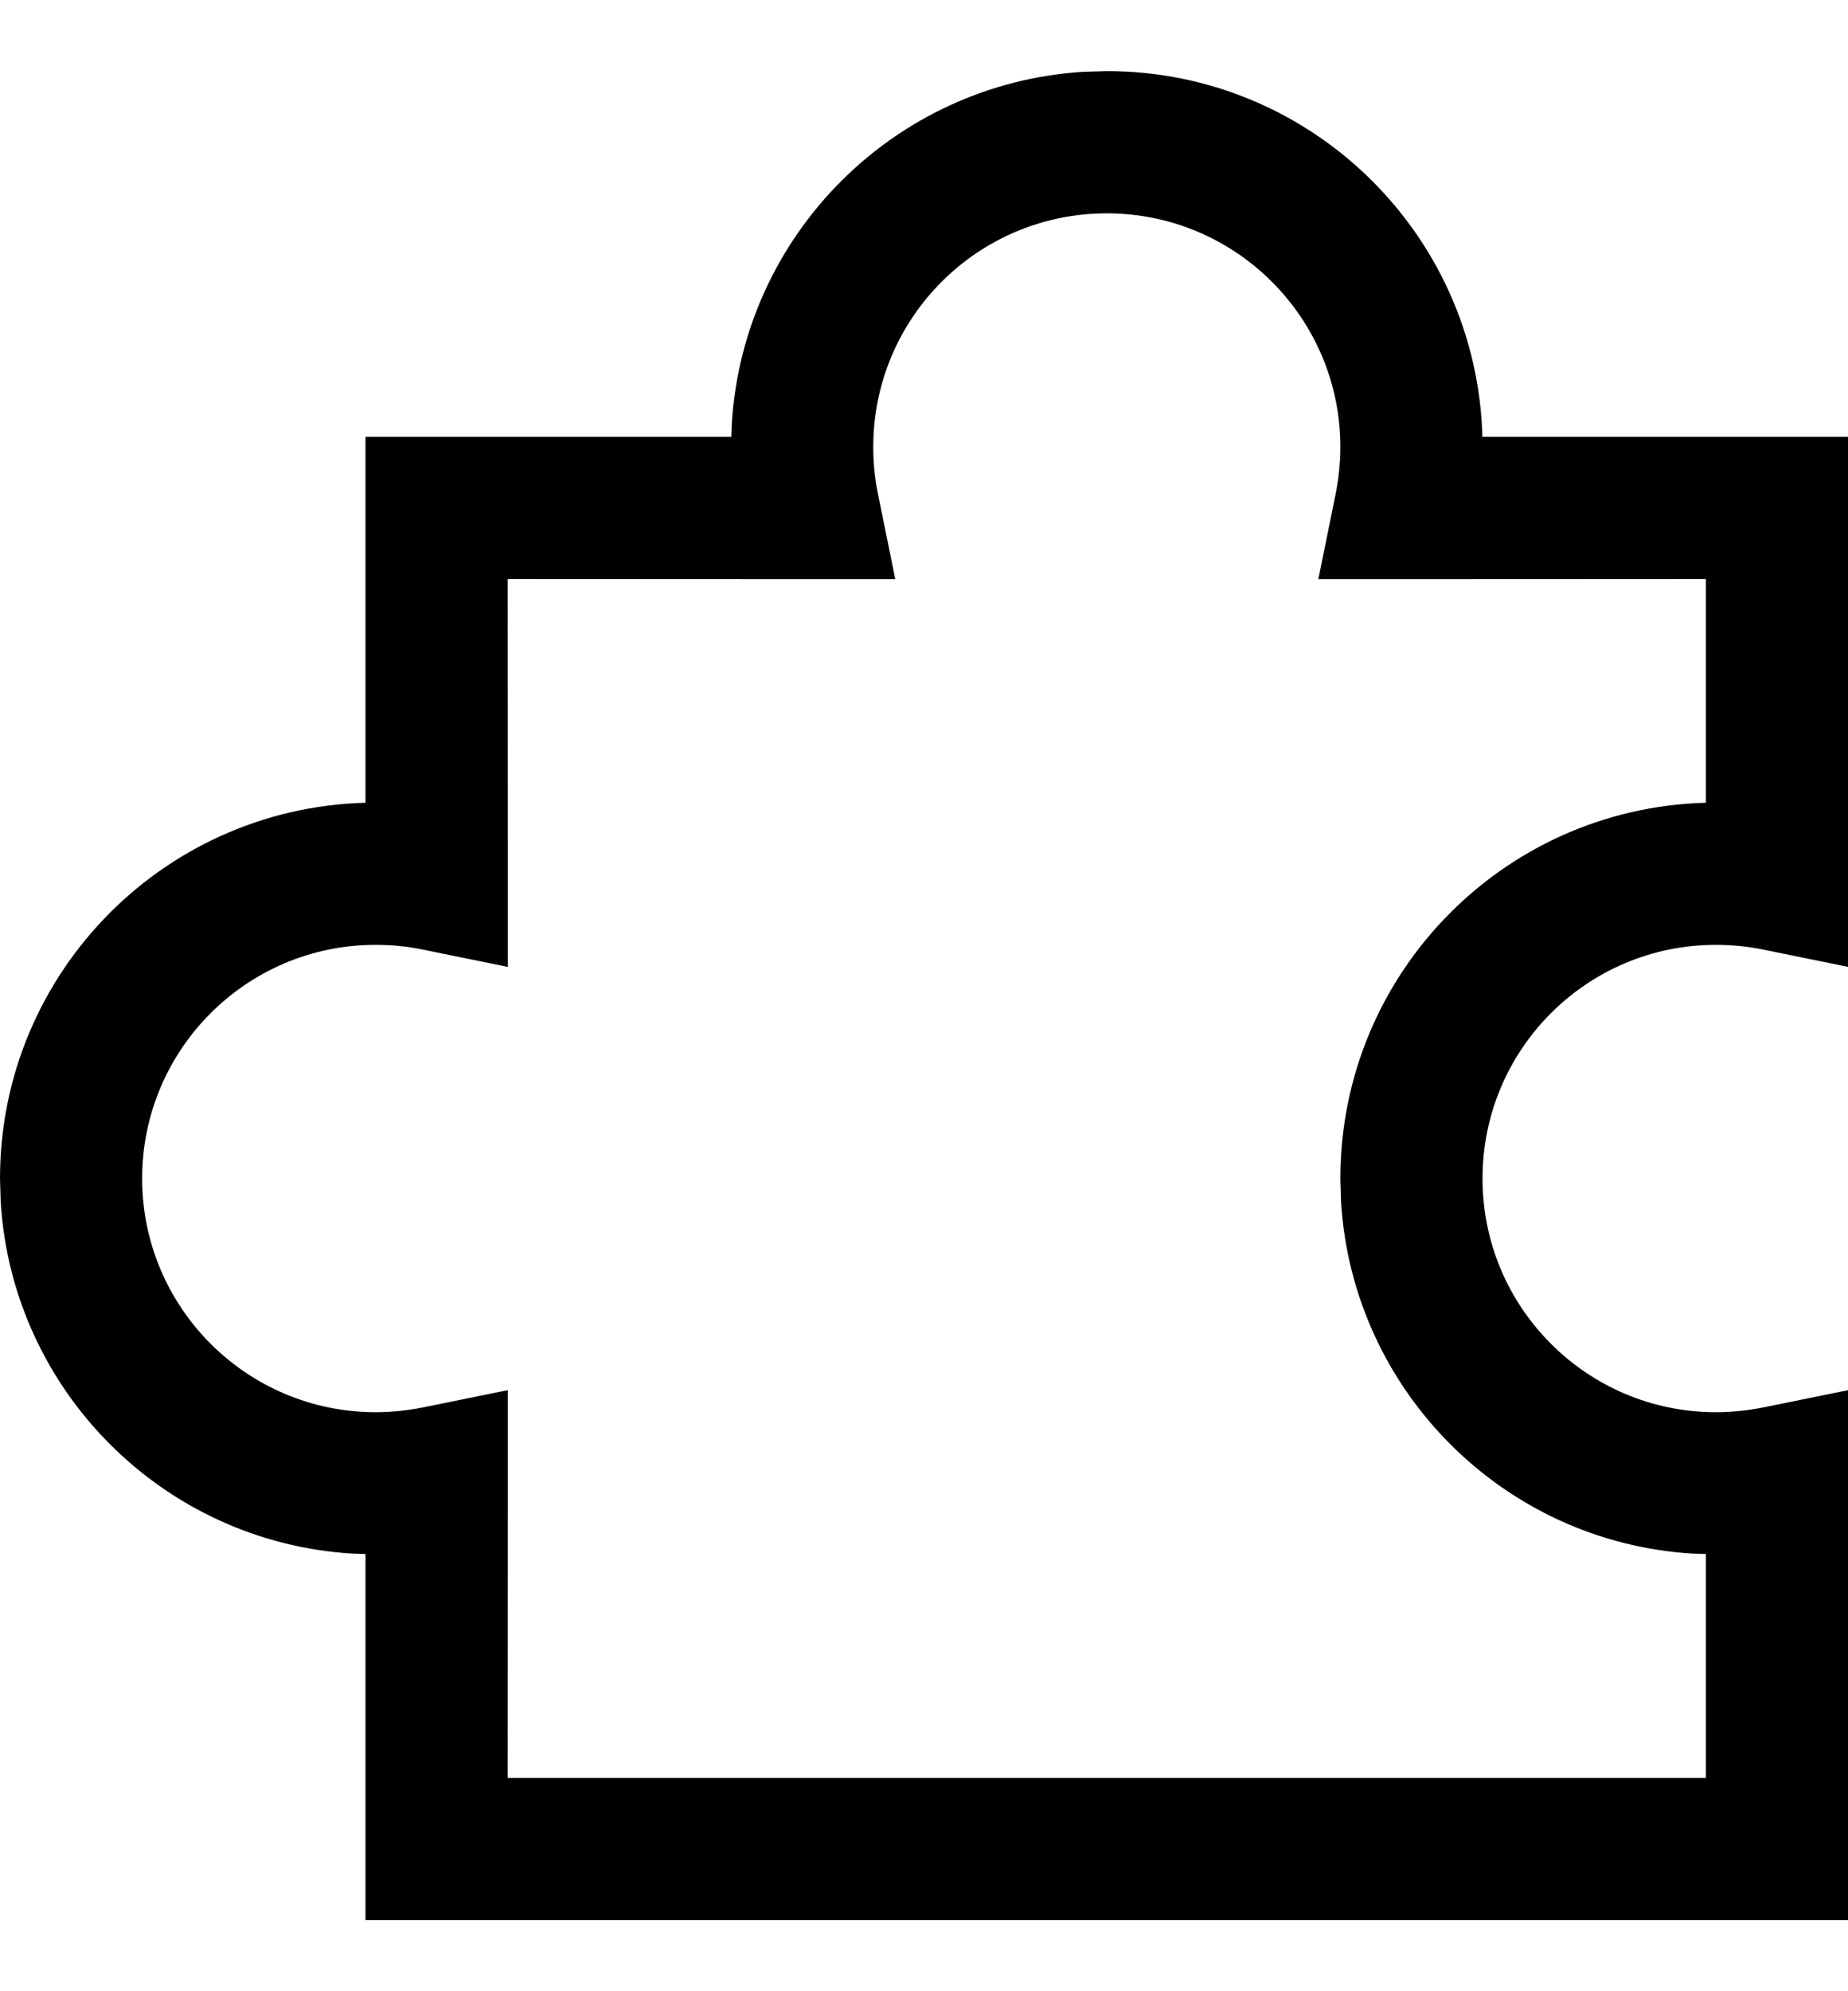 <svg xmlns="http://www.w3.org/2000/svg" width="13" height="14" viewBox="0 0 13 14" fill="none">
  <path d="M7.786 0.5C9.245 0.5 10.429 1.683 10.429 3.143L10.426 3.071L13 3.071L13 3.571L13.001 6.186L13.001 6.798L12.401 6.676C12.294 6.654 12.183 6.643 12.071 6.643C11.164 6.643 10.429 7.378 10.429 8.286C10.429 9.193 11.164 9.929 12.071 9.929C12.183 9.929 12.294 9.917 12.401 9.896L13.001 9.774L13.001 10.386L13 13L13 13.5H2.571L2.571 10.926L2.476 10.923C1.149 10.841 0.088 9.779 0.005 8.453L0 8.286C0 6.826 1.183 5.643 2.643 5.643L2.571 5.645L2.571 3.071L5.145 3.071L5.148 2.976C5.231 1.649 6.292 0.588 7.619 0.505L7.786 0.5ZM3.572 6.186L3.572 6.798L2.972 6.676C2.865 6.654 2.755 6.643 2.643 6.643C1.736 6.643 1 7.378 1 8.286C1 9.193 1.736 9.929 2.643 9.929C2.755 9.929 2.865 9.917 2.972 9.896L3.572 9.774L3.572 10.386L3.571 12.5H12V10.926L11.904 10.923C10.578 10.841 9.517 9.779 9.434 8.453L9.429 8.286C9.429 6.826 10.612 5.643 12.071 5.643L12 5.645V4.071L9.886 4.072L9.274 4.072L9.396 3.472C9.417 3.365 9.429 3.255 9.429 3.143C9.429 2.236 8.693 1.5 7.786 1.5C6.878 1.5 6.143 2.236 6.143 3.143C6.143 3.255 6.154 3.365 6.176 3.472L6.298 4.072L5.686 4.072L3.571 4.071L3.572 6.186Z" fill="currentColor"/>
</svg>
